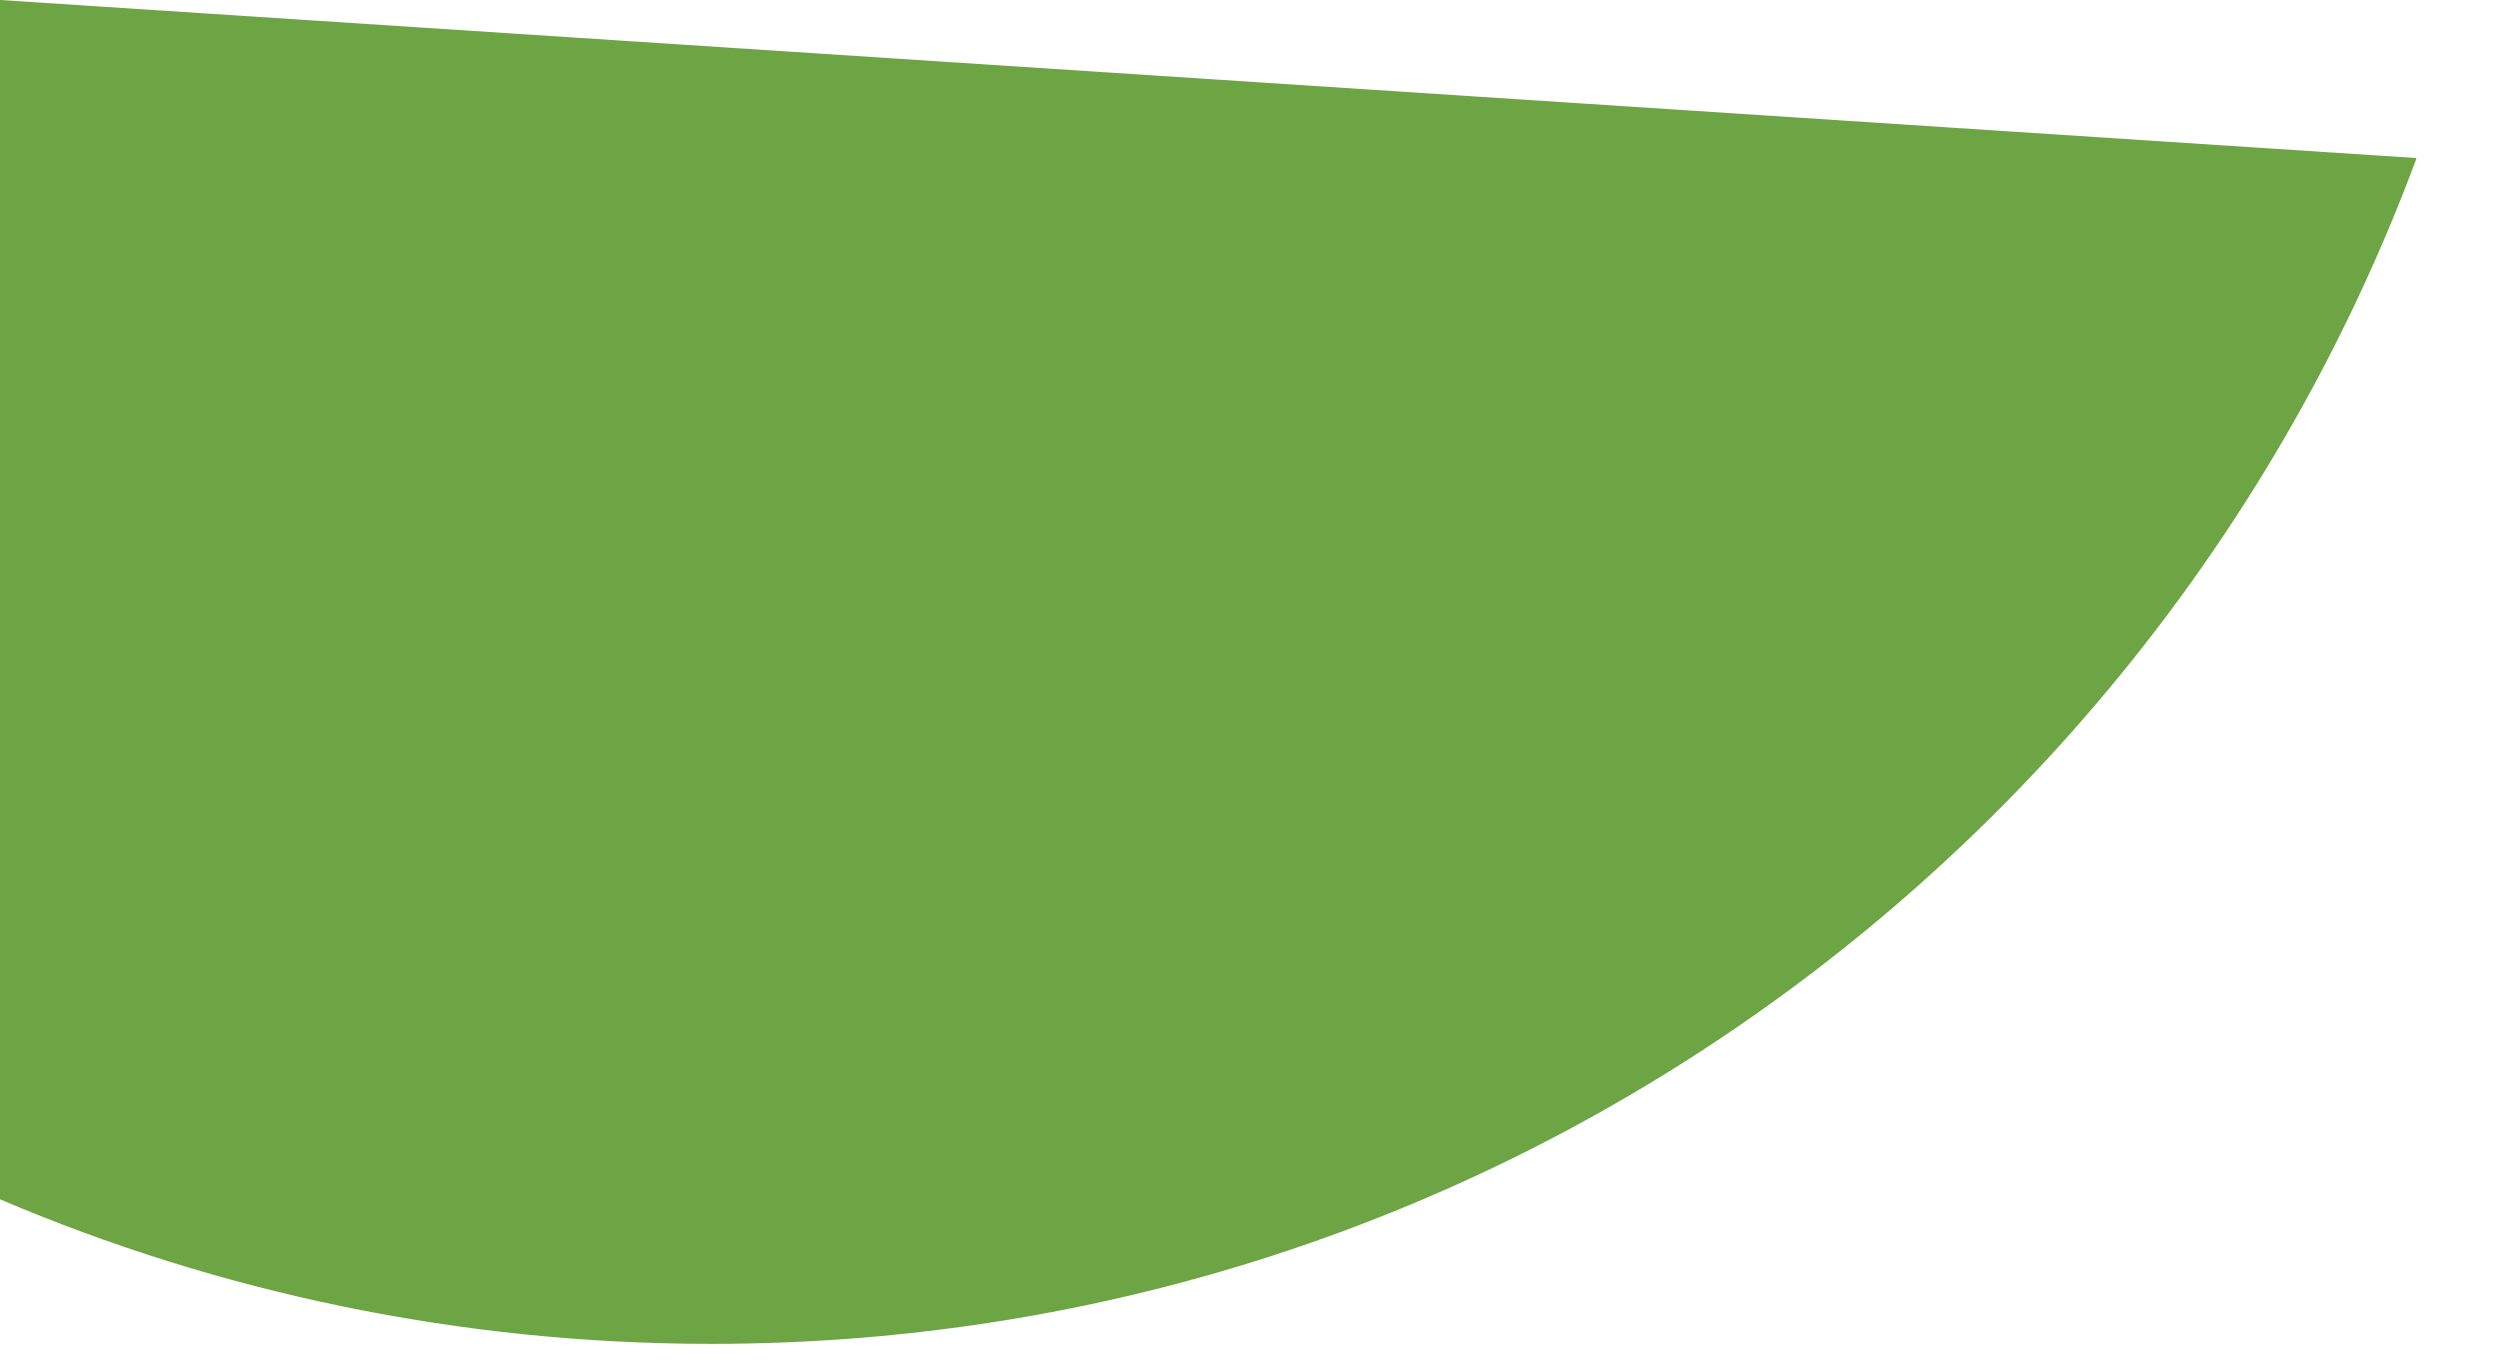 <svg preserveAspectRatio="none" width="100%" height="100%" overflow="visible" style="display: block;" viewBox="0 0 22 12" fill="none" xmlns="http://www.w3.org/2000/svg">
<path id="Vector" d="M0 0V10.554C1.923 11.373 4.039 11.826 6.261 11.826C13.14 11.826 19.005 7.484 21.266 1.391L0 0Z" fill="#6DA544"/>
</svg>
